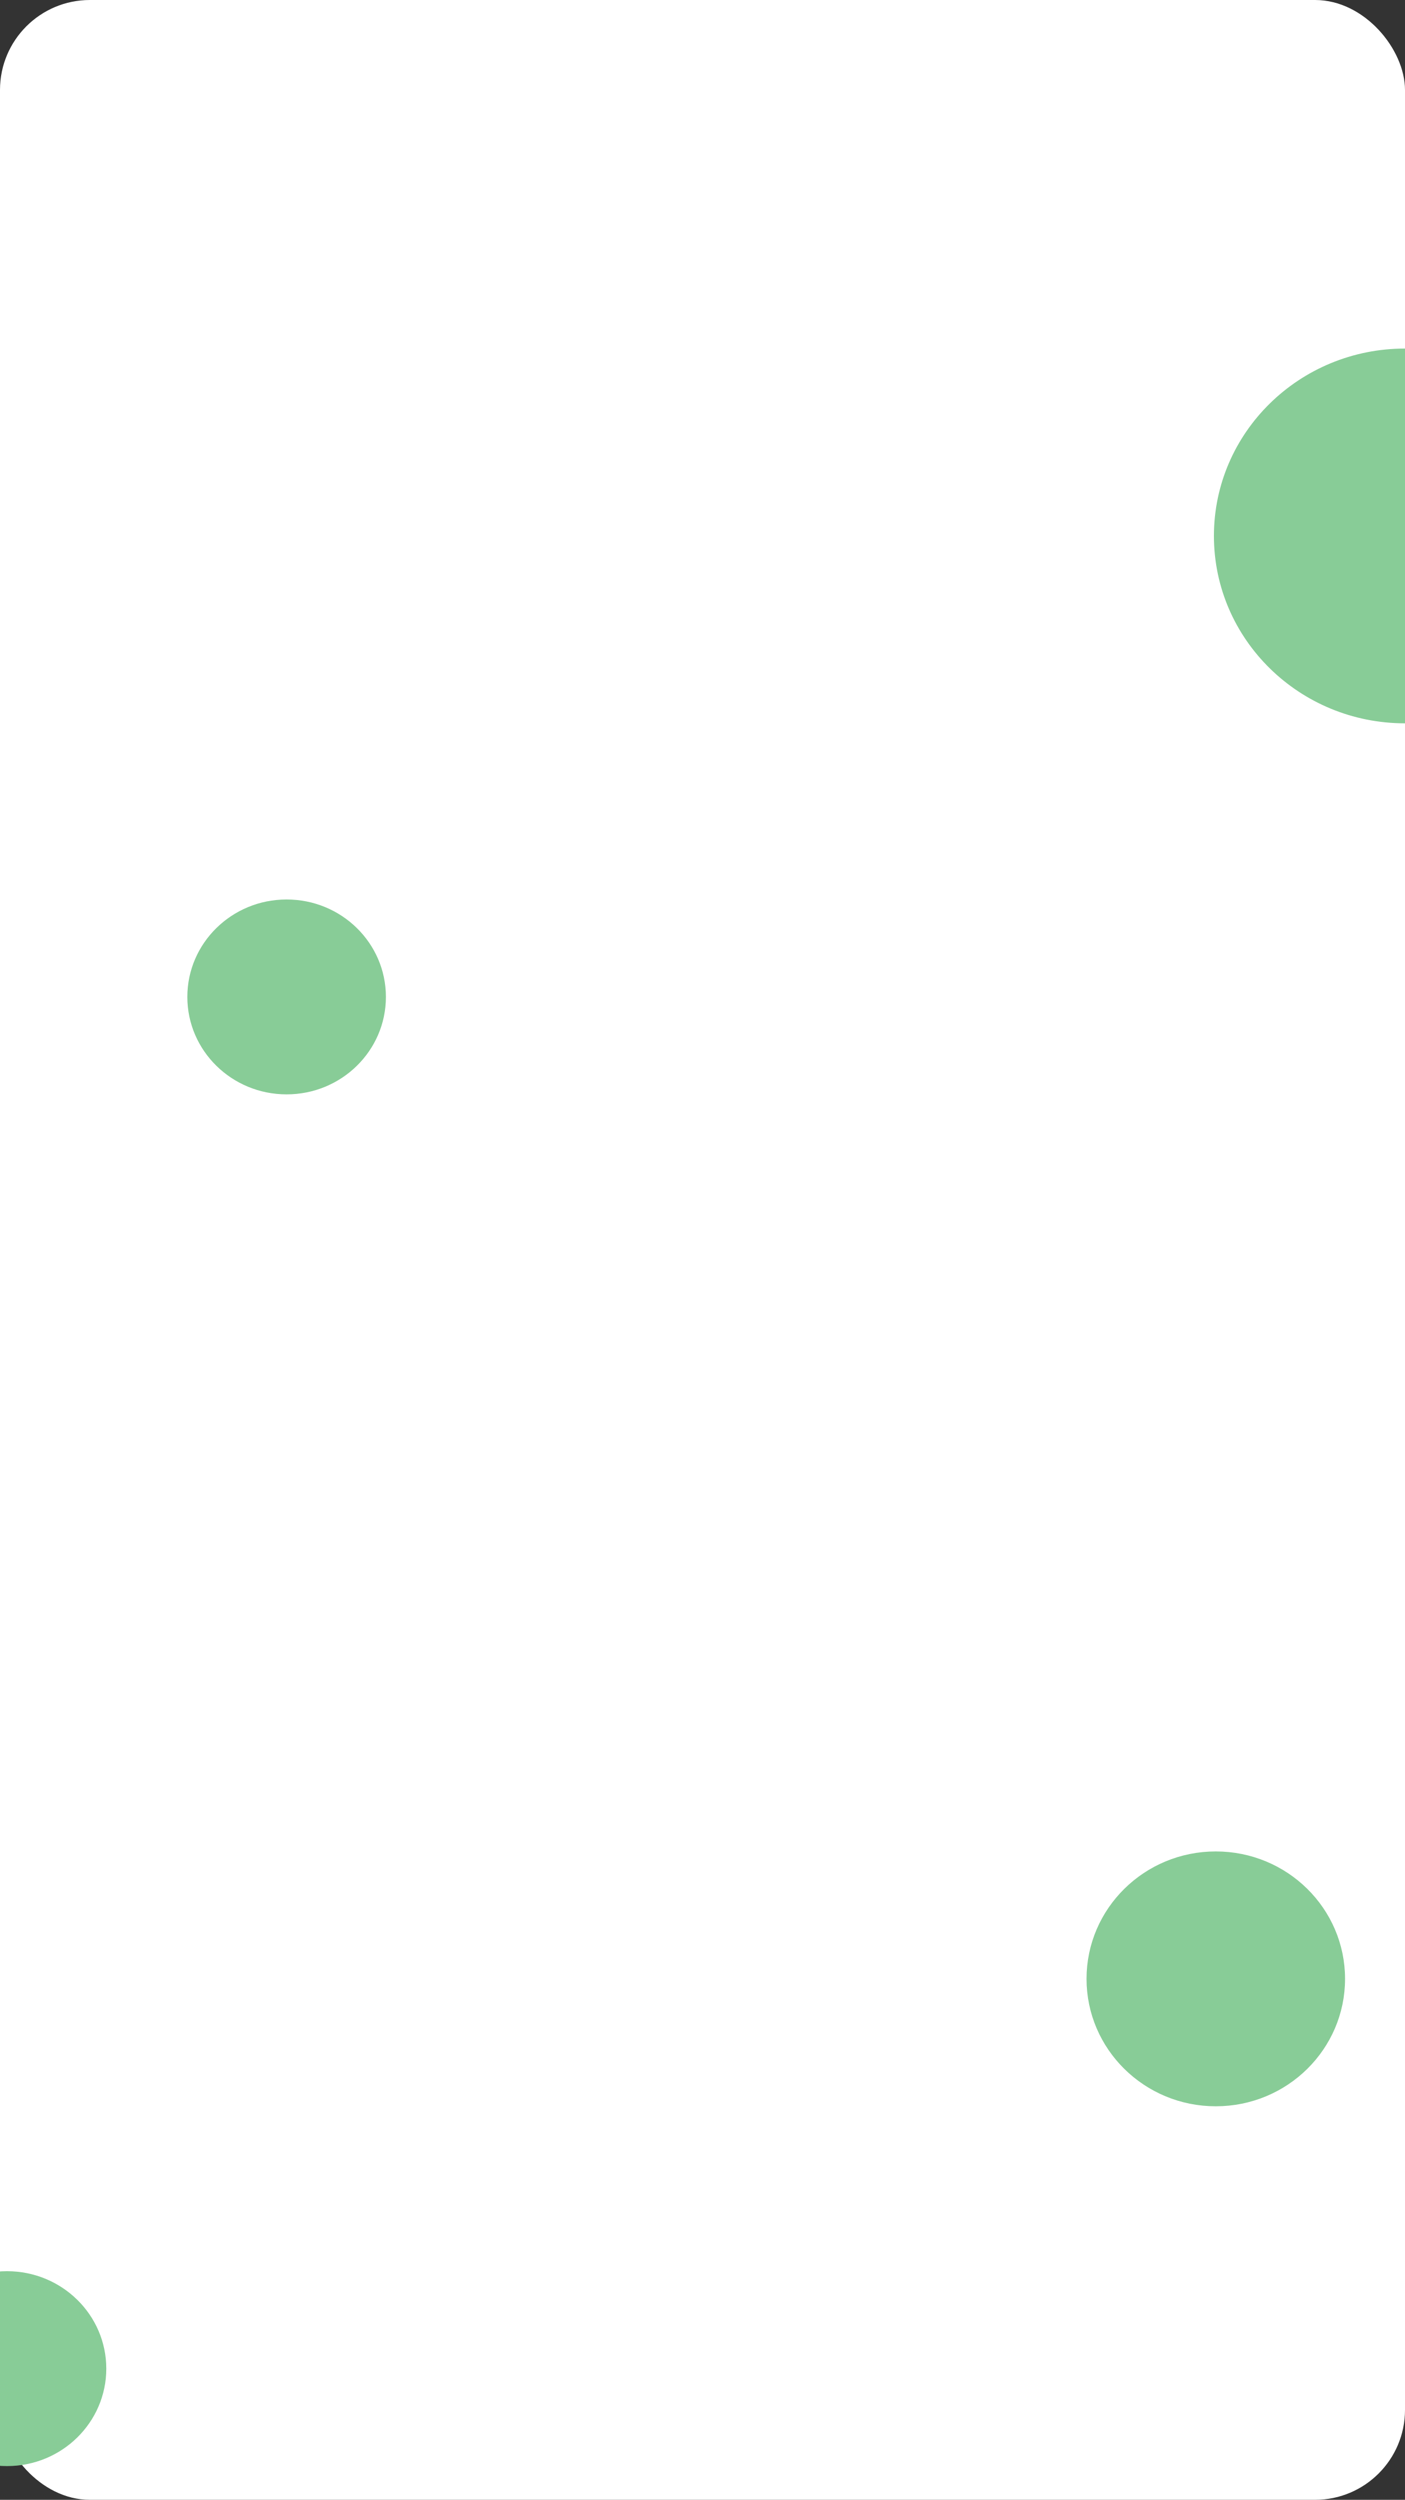 <svg width="375" height="667" viewBox="0 0 375 667" fill="none" xmlns="http://www.w3.org/2000/svg">
<rect x="0" y="0" width="375" height="667" fill="#333333" stroke="none"/>
<defs>
<clipPath id="clip0">
<rect width="375" height="667" fill="white"/>
</clipPath>
</defs>
<rect width="375" height="667" rx="24" fill="white"/>
<g clip-path="url(#clip0)">
<path d="M103 266C103 280.359 91.135 292 76.5 292C61.864 292 50 280.359 50 266C50 251.641 61.864 240 76.5 240C91.135 240 103 251.641 103 266Z" fill="#88CC97"/>
<ellipse cx="324.5" cy="528" rx="34.5" ry="34" fill="#88CC97"/>
<path d="M28.369 632C28.369 646.359 16.505 658 1.869 658C-12.766 658 -24.631 646.359 -24.631 632C-24.631 617.641 -12.766 606 1.869 606C16.505 606 28.369 617.641 28.369 632Z" fill="#88CC97"/>
<ellipse cx="375" cy="143" rx="51" ry="50" fill="#88CC97"/>
</g>
</svg>

